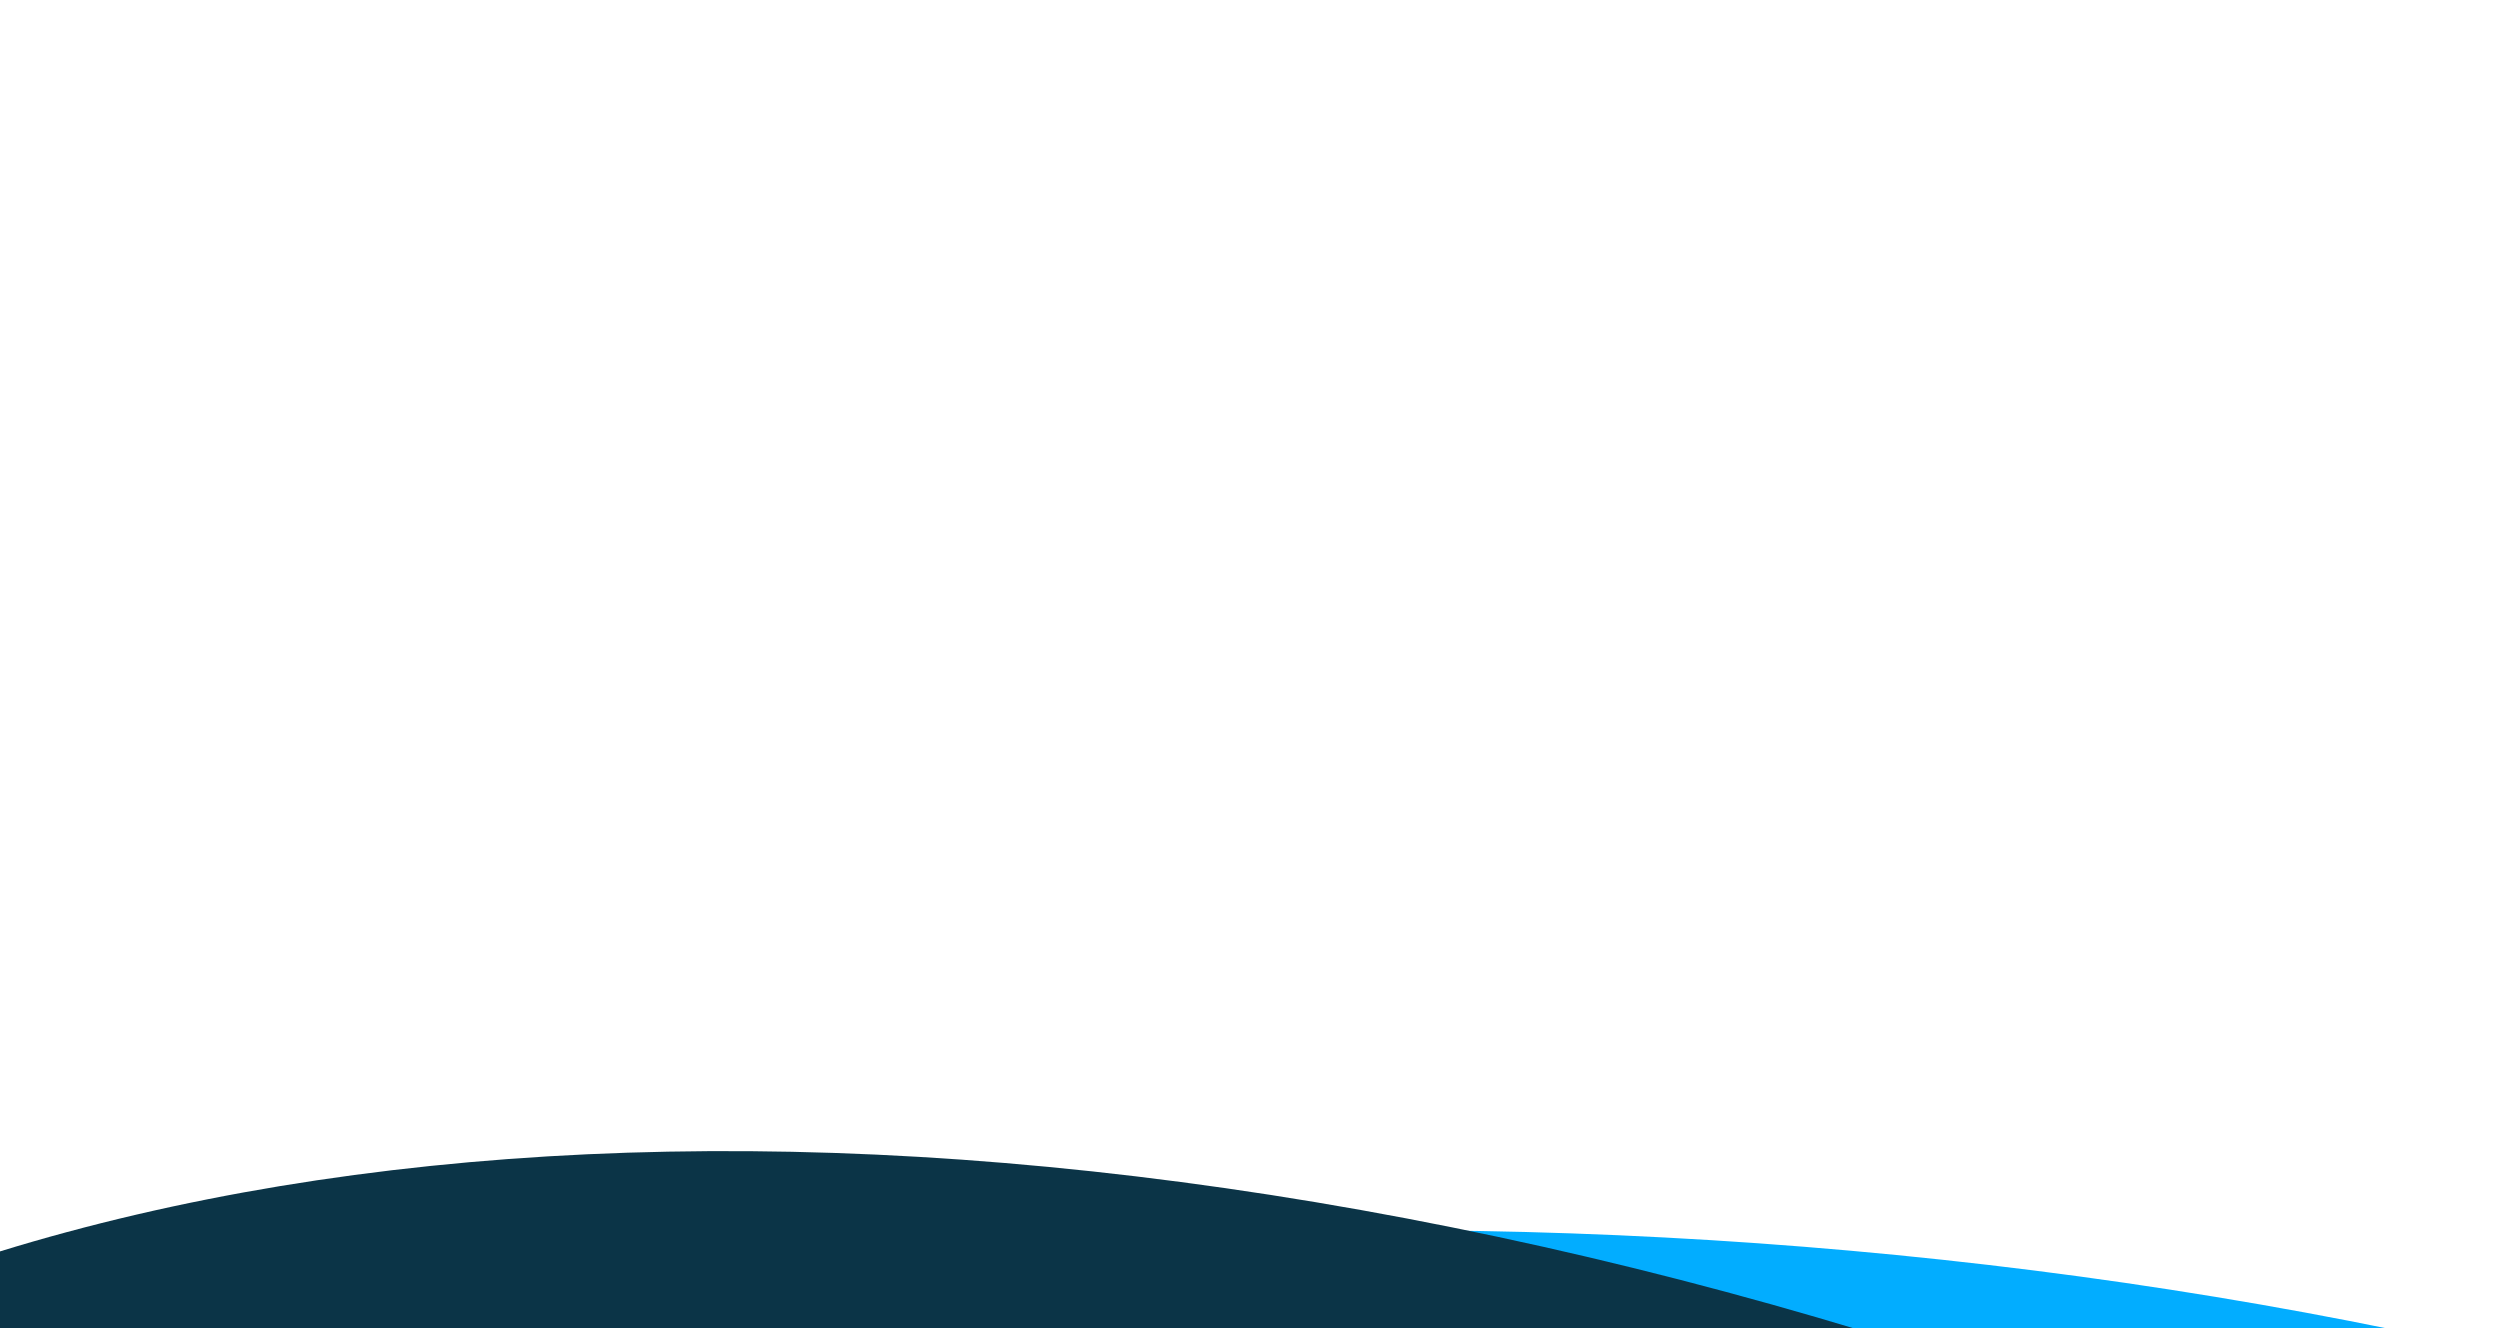 <svg width="320" height="170" viewBox="0 0 320 170" fill="none" xmlns="http://www.w3.org/2000/svg">
<g clip-path="url(#clip0_249_963)">
<g filter="url(#filter0_f_249_963)">
<ellipse cx="366.791" cy="210.358" rx="366.791" ry="210.358" transform="matrix(-0.996 -0.089 0.275 -0.961 486.48 597.042)" fill="#02ADFF"/>
</g>
<g filter="url(#filter1_f_249_963)">
<ellipse cx="461.804" cy="150.963" rx="461.804" ry="150.963" transform="matrix(-0.998 -0.066 0.285 -0.959 619.421 503.719)" fill="#8FC2E1"/>
</g>
<g filter="url(#filter2_f_249_963)">
<ellipse cx="379.591" cy="222.702" rx="379.591" ry="222.702" transform="matrix(-0.879 -0.476 0.534 -0.846 452.79 777.483)" fill="#0B3447"/>
</g>
<g filter="url(#filter3_f_249_963)">
<ellipse cx="600.29" cy="151.031" rx="600.29" ry="151.031" transform="matrix(-0.994 -0.113 0.107 -0.994 854.592 613.837)" fill="url(#paint0_linear_249_963)"/>
</g>
<g filter="url(#filter4_f_249_963)">
<path d="M-374.097 273.231C-331.689 254.094 -269.59 238.177 -192.594 226.708C-115.599 215.239 -25.766 208.525 69.97 207.084C165.706 205.643 264.785 209.513 359.557 218.396C454.33 227.28 542.261 240.938 616.564 258.318L339.28 324.469C314.587 318.693 285.364 314.154 253.868 311.202C222.372 308.25 189.445 306.963 157.629 307.442C125.813 307.921 95.958 310.153 70.37 313.964C44.782 317.776 24.144 323.066 10.051 329.425L-374.097 273.231Z" fill="url(#paint1_linear_249_963)"/>
</g>
<g style="mix-blend-mode:darken" opacity="0.25" filter="url(#filter5_f_249_963)">
<ellipse cx="715.796" cy="154.753" rx="715.796" ry="154.753" transform="matrix(-0.996 -0.09 0.179 -0.984 875.4 577.449)" fill="url(#paint2_linear_249_963)"/>
</g>
</g>
<defs>
<filter id="filter0_f_249_963" x="-360.927" y="-12.603" width="1079.81" height="749.679" filterUnits="userSpaceOnUse" color-interpolation-filters="sRGB">
<feFlood flood-opacity="0" result="BackgroundImageFix"/>
<feBlend mode="normal" in="SourceGraphic" in2="BackgroundImageFix" result="shape"/>
<feGaussianBlur stdDeviation="84.978" result="effect1_foregroundBlur_249_963"/>
</filter>
<filter id="filter1_f_249_963" x="-311.321" y="130.241" width="1025.95" height="396.209" filterUnits="userSpaceOnUse" color-interpolation-filters="sRGB">
<feFlood flood-opacity="0" result="BackgroundImageFix"/>
<feBlend mode="normal" in="SourceGraphic" in2="BackgroundImageFix" result="shape"/>
<feGaussianBlur stdDeviation="25.078" result="effect1_foregroundBlur_249_963"/>
</filter>
<filter id="filter2_f_249_963" x="-286.534" y="-22.466" width="1048.83" height="861.88" filterUnits="userSpaceOnUse" color-interpolation-filters="sRGB">
<feFlood flood-opacity="0" result="BackgroundImageFix"/>
<feBlend mode="normal" in="SourceGraphic" in2="BackgroundImageFix" result="shape"/>
<feGaussianBlur stdDeviation="84.978" result="effect1_foregroundBlur_249_963"/>
</filter>
<filter id="filter3_f_249_963" x="-390.264" y="162.772" width="1329.26" height="465.749" filterUnits="userSpaceOnUse" color-interpolation-filters="sRGB">
<feFlood flood-opacity="0" result="BackgroundImageFix"/>
<feBlend mode="normal" in="SourceGraphic" in2="BackgroundImageFix" result="shape"/>
<feGaussianBlur stdDeviation="33.991" result="effect1_foregroundBlur_249_963"/>
</filter>
<filter id="filter4_f_249_963" x="-459.074" y="121.812" width="1160.62" height="292.591" filterUnits="userSpaceOnUse" color-interpolation-filters="sRGB">
<feFlood flood-opacity="0" result="BackgroundImageFix"/>
<feBlend mode="normal" in="SourceGraphic" in2="BackgroundImageFix" result="shape"/>
<feGaussianBlur stdDeviation="42.489" result="effect1_foregroundBlur_249_963"/>
</filter>
<filter id="filter5_f_249_963" x="-608.149" y="110.035" width="1596.78" height="500.905" filterUnits="userSpaceOnUse" color-interpolation-filters="sRGB">
<feFlood flood-opacity="0" result="BackgroundImageFix"/>
<feBlend mode="normal" in="SourceGraphic" in2="BackgroundImageFix" result="shape"/>
<feGaussianBlur stdDeviation="42.489" result="effect1_foregroundBlur_249_963"/>
</filter>
<linearGradient id="paint0_linear_249_963" x1="600.29" y1="1.64768e-05" x2="669.065" y2="266.764" gradientUnits="userSpaceOnUse">
<stop stop-color="#FF0000" stop-opacity="0"/>
<stop offset="1" stop-color="#FDB833"/>
</linearGradient>
<linearGradient id="paint1_linear_249_963" x1="-436.394" y1="343.24" x2="776.817" y2="82.55" gradientUnits="userSpaceOnUse">
<stop stop-color="#F8ED8C" stop-opacity="0"/>
<stop offset="1" stop-color="#FFF7B1"/>
</linearGradient>
<linearGradient id="paint2_linear_249_963" x1="679.628" y1="35.089" x2="725.458" y2="307.882" gradientUnits="userSpaceOnUse">
<stop/>
<stop offset="1" stop-opacity="0"/>
</linearGradient>
<clipPath id="clip0_249_963">
<rect width="642" height="809.522" fill="white" transform="translate(-161)"/>
</clipPath>
</defs>
</svg>
